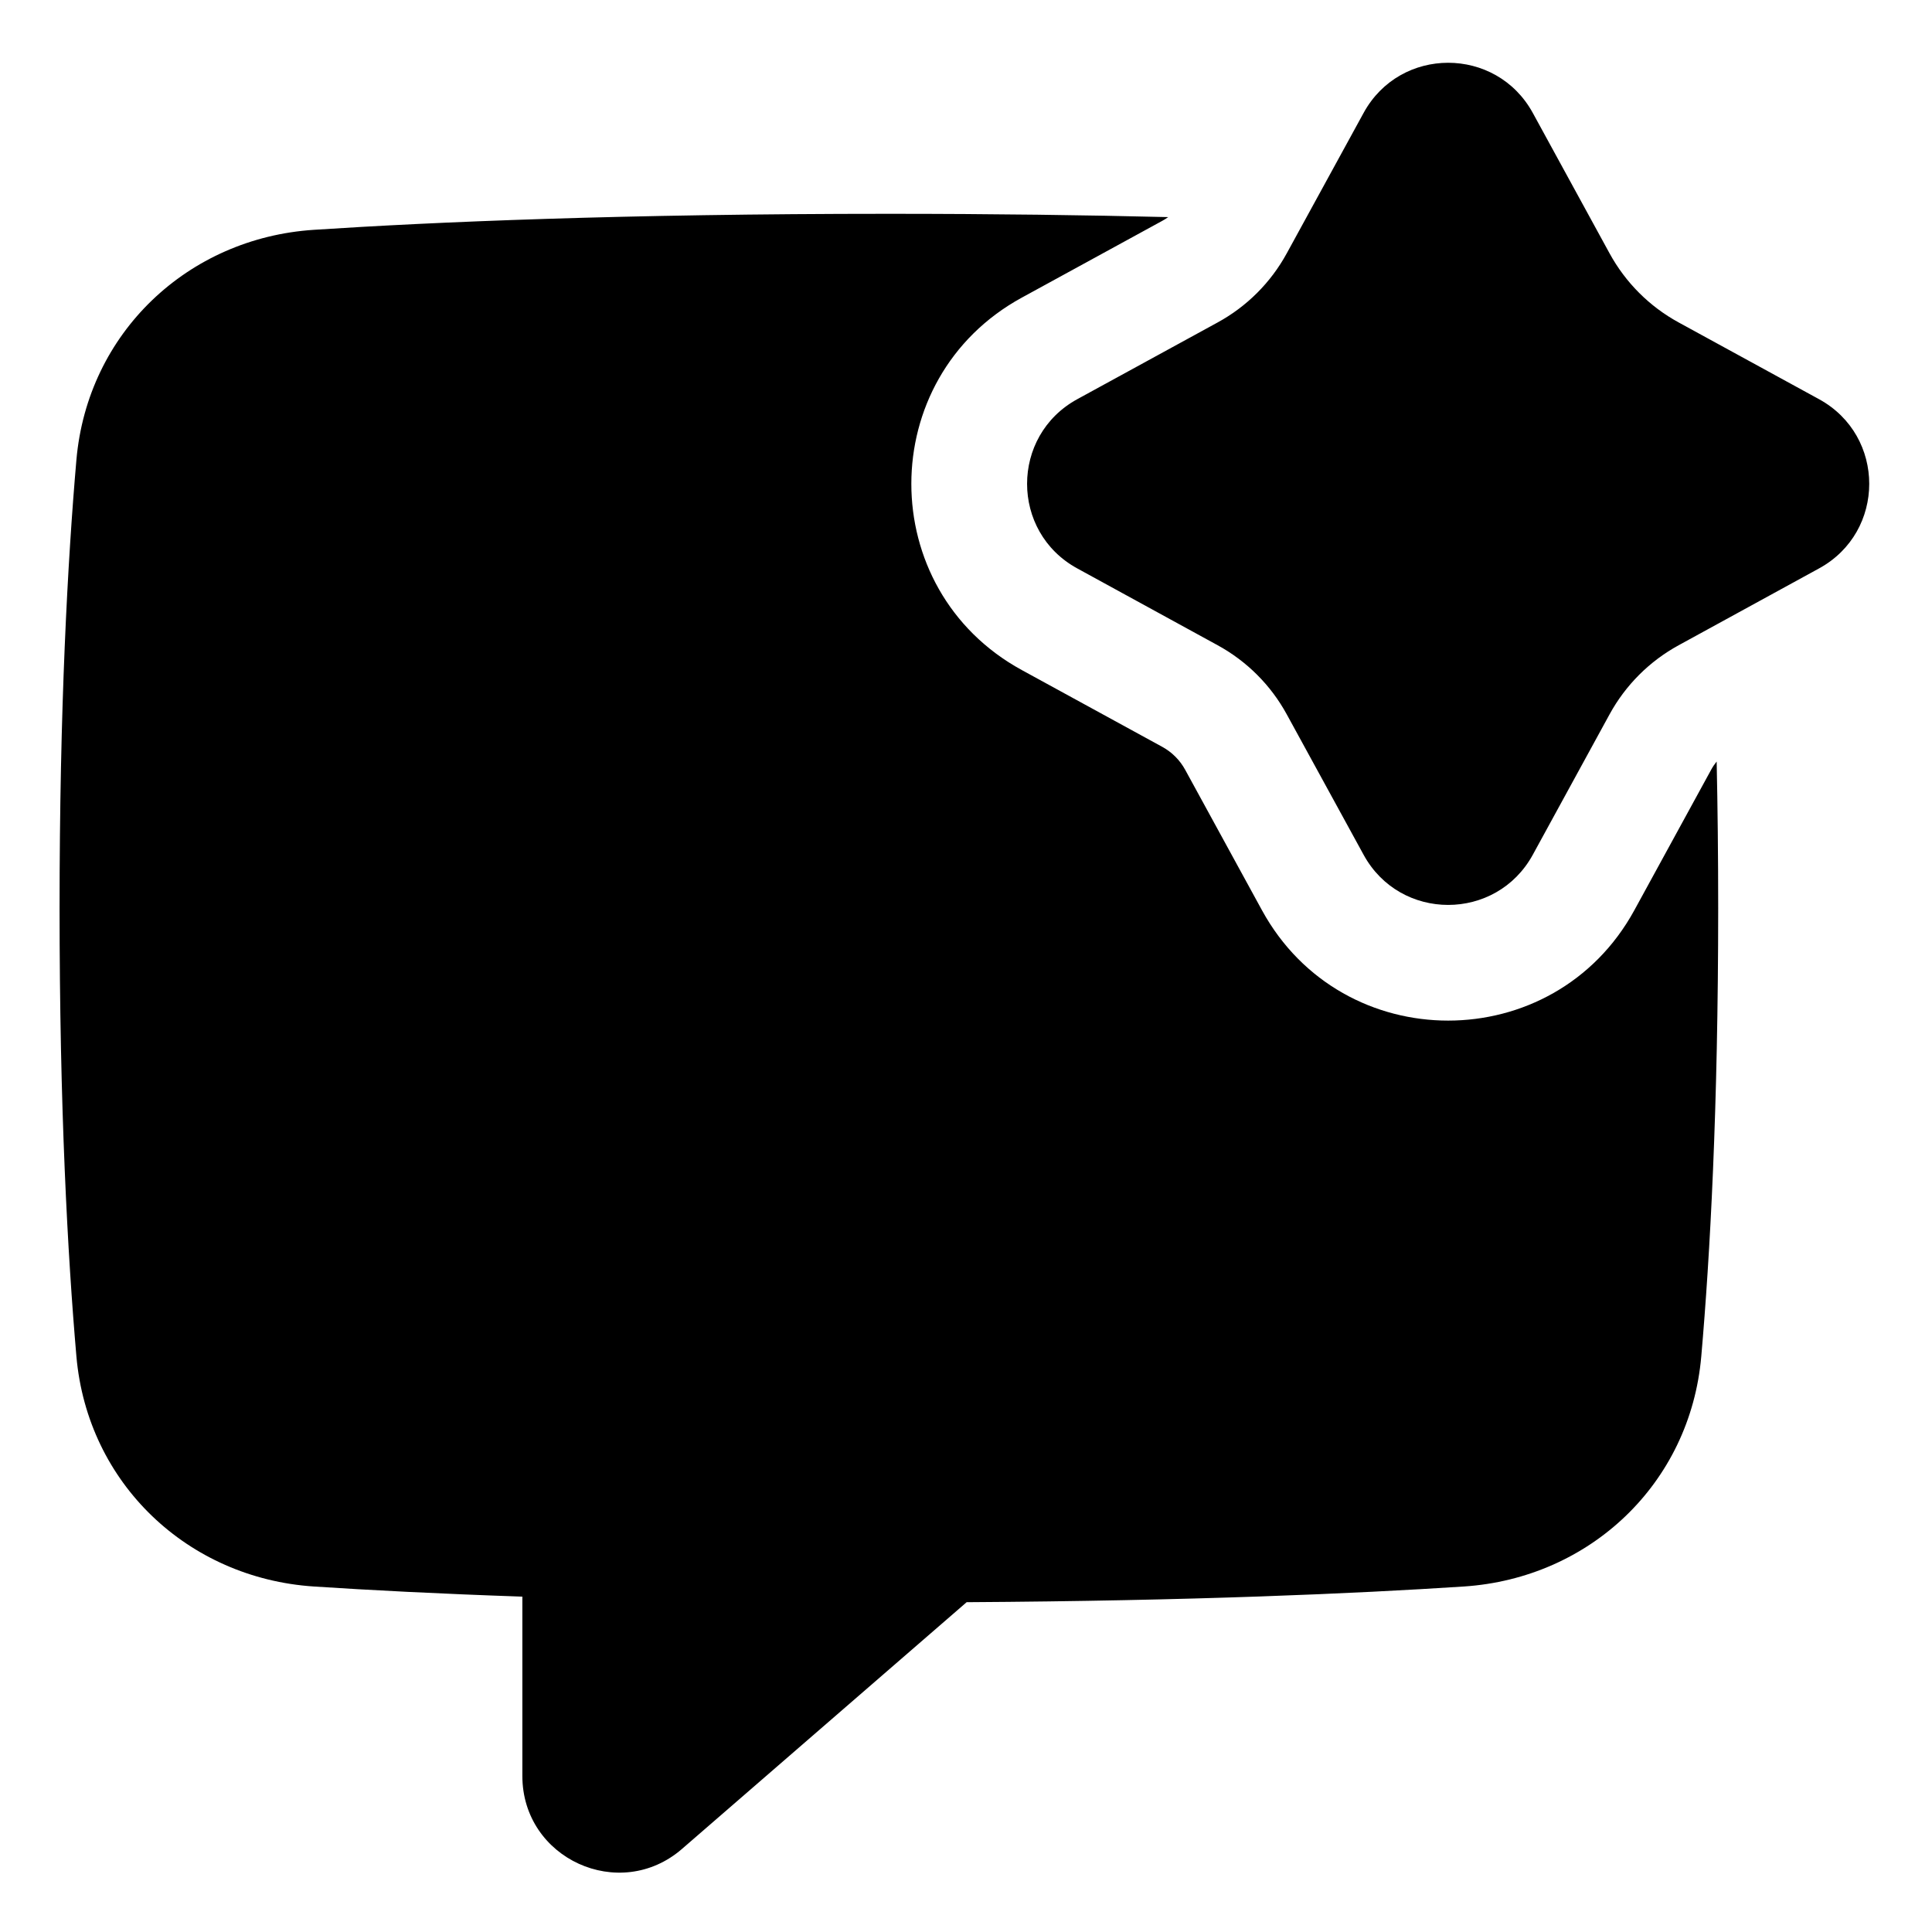 <svg width="24" height="24" viewBox="0 0 24 24" fill="none" xmlns="http://www.w3.org/2000/svg">
<g clip-path="url(#clip0_86_19595)">
<path fill-rule="evenodd" clip-rule="evenodd" d="M16.939 1.403C17.393 0.572 18.586 0.572 19.041 1.403L19.995 3.148C20.193 3.51 20.49 3.807 20.852 4.005L22.597 4.959C23.428 5.414 23.428 6.607 22.597 7.061L20.852 8.016C20.49 8.214 20.193 8.511 19.995 8.873L19.041 10.618C18.586 11.449 17.393 11.449 16.939 10.618L15.984 8.873C15.786 8.511 15.489 8.214 15.127 8.016L13.382 7.061C12.551 6.607 12.551 5.414 13.382 4.959L15.127 4.005C15.489 3.807 15.786 3.51 15.984 3.148L16.939 1.403ZM14.437 2.744C14.463 2.73 14.488 2.714 14.512 2.697C13.501 2.672 12.347 2.656 11.042 2.656C7.733 2.656 5.393 2.757 3.898 2.855C2.336 2.957 1.087 4.132 0.949 5.714C0.841 6.961 0.74 8.791 0.74 11.281C0.74 13.771 0.841 15.601 0.949 16.848C1.087 18.43 2.336 19.605 3.898 19.708C4.582 19.753 5.441 19.798 6.489 19.834V22.062C6.489 23.089 7.696 23.64 8.472 22.968L12.008 19.903C14.811 19.886 16.84 19.796 18.185 19.708C19.748 19.605 20.997 18.43 21.134 16.848C21.243 15.601 21.344 13.771 21.344 11.281C21.344 10.629 21.337 10.022 21.325 9.46C21.299 9.492 21.276 9.526 21.256 9.563L20.302 11.308C19.302 13.135 16.677 13.135 15.677 11.308L14.723 9.563C14.657 9.442 14.558 9.343 14.437 9.277L12.692 8.323C10.864 7.323 10.864 4.698 12.692 3.698L14.437 2.744Z" fill="black"/>
</g>
<defs>
<clipPath id="clip0_86_19595">
<rect width="24" height="24" fill="white"/>
</clipPath>
</defs>
</svg>
